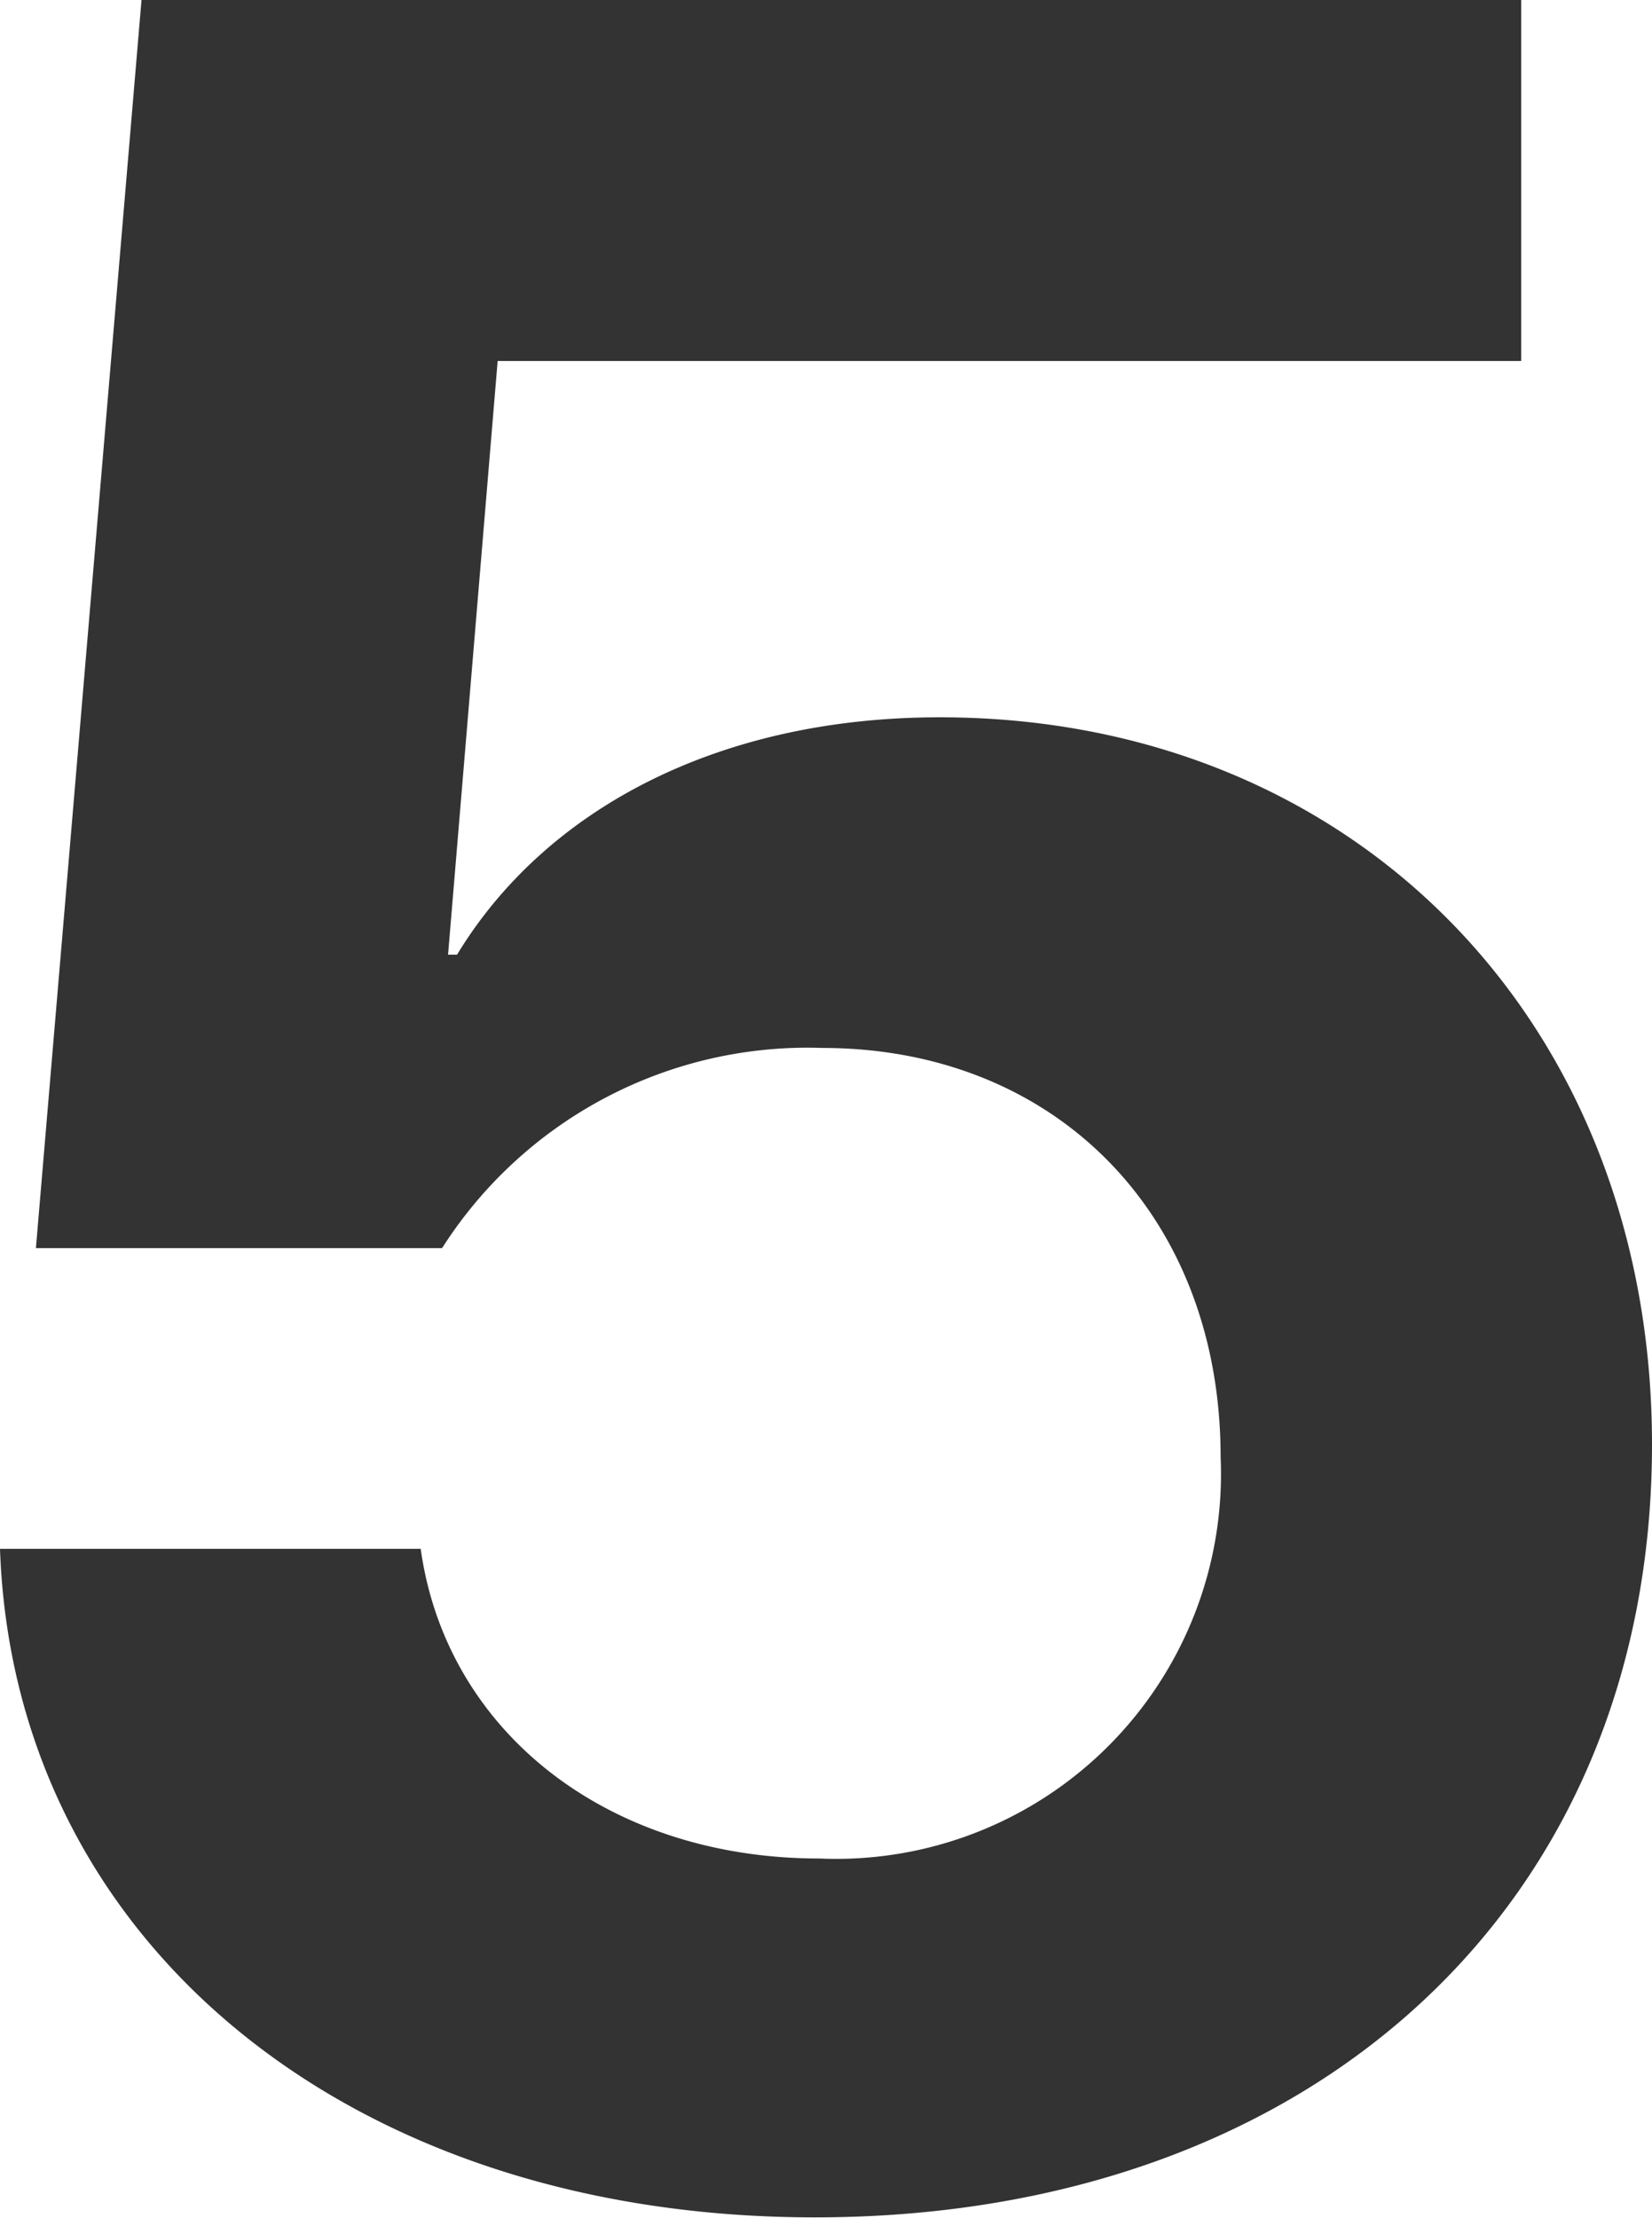 <svg id="图层_1" data-name="图层 1" xmlns="http://www.w3.org/2000/svg" viewBox="0 0 38.64 51.86"><defs><style>.cls-1{fill:#333;}</style></defs><title>5</title><g id="Page-1"><path id="Path" class="cls-1" d="M25.22,53C14.32,53,6.48,46.55,6.16,37.37H16c.6,4.29,4.39,7.24,9.32,7.24a9,9,0,0,0,9.39-9.39c0-5.62-3.83-9.56-9.32-9.56a10.14,10.14,0,0,0-8.89,4.68H7L9.47,1.16H41.74V9.6H17.8L16.64,23.48h.21c2.07-3.41,6.12-5.55,11.29-5.55,9.7,0,16.66,7.14,16.66,17C44.8,45.7,36.86,53,25.22,53Z" transform="translate(-6.16 -1.16)"/></g></svg>